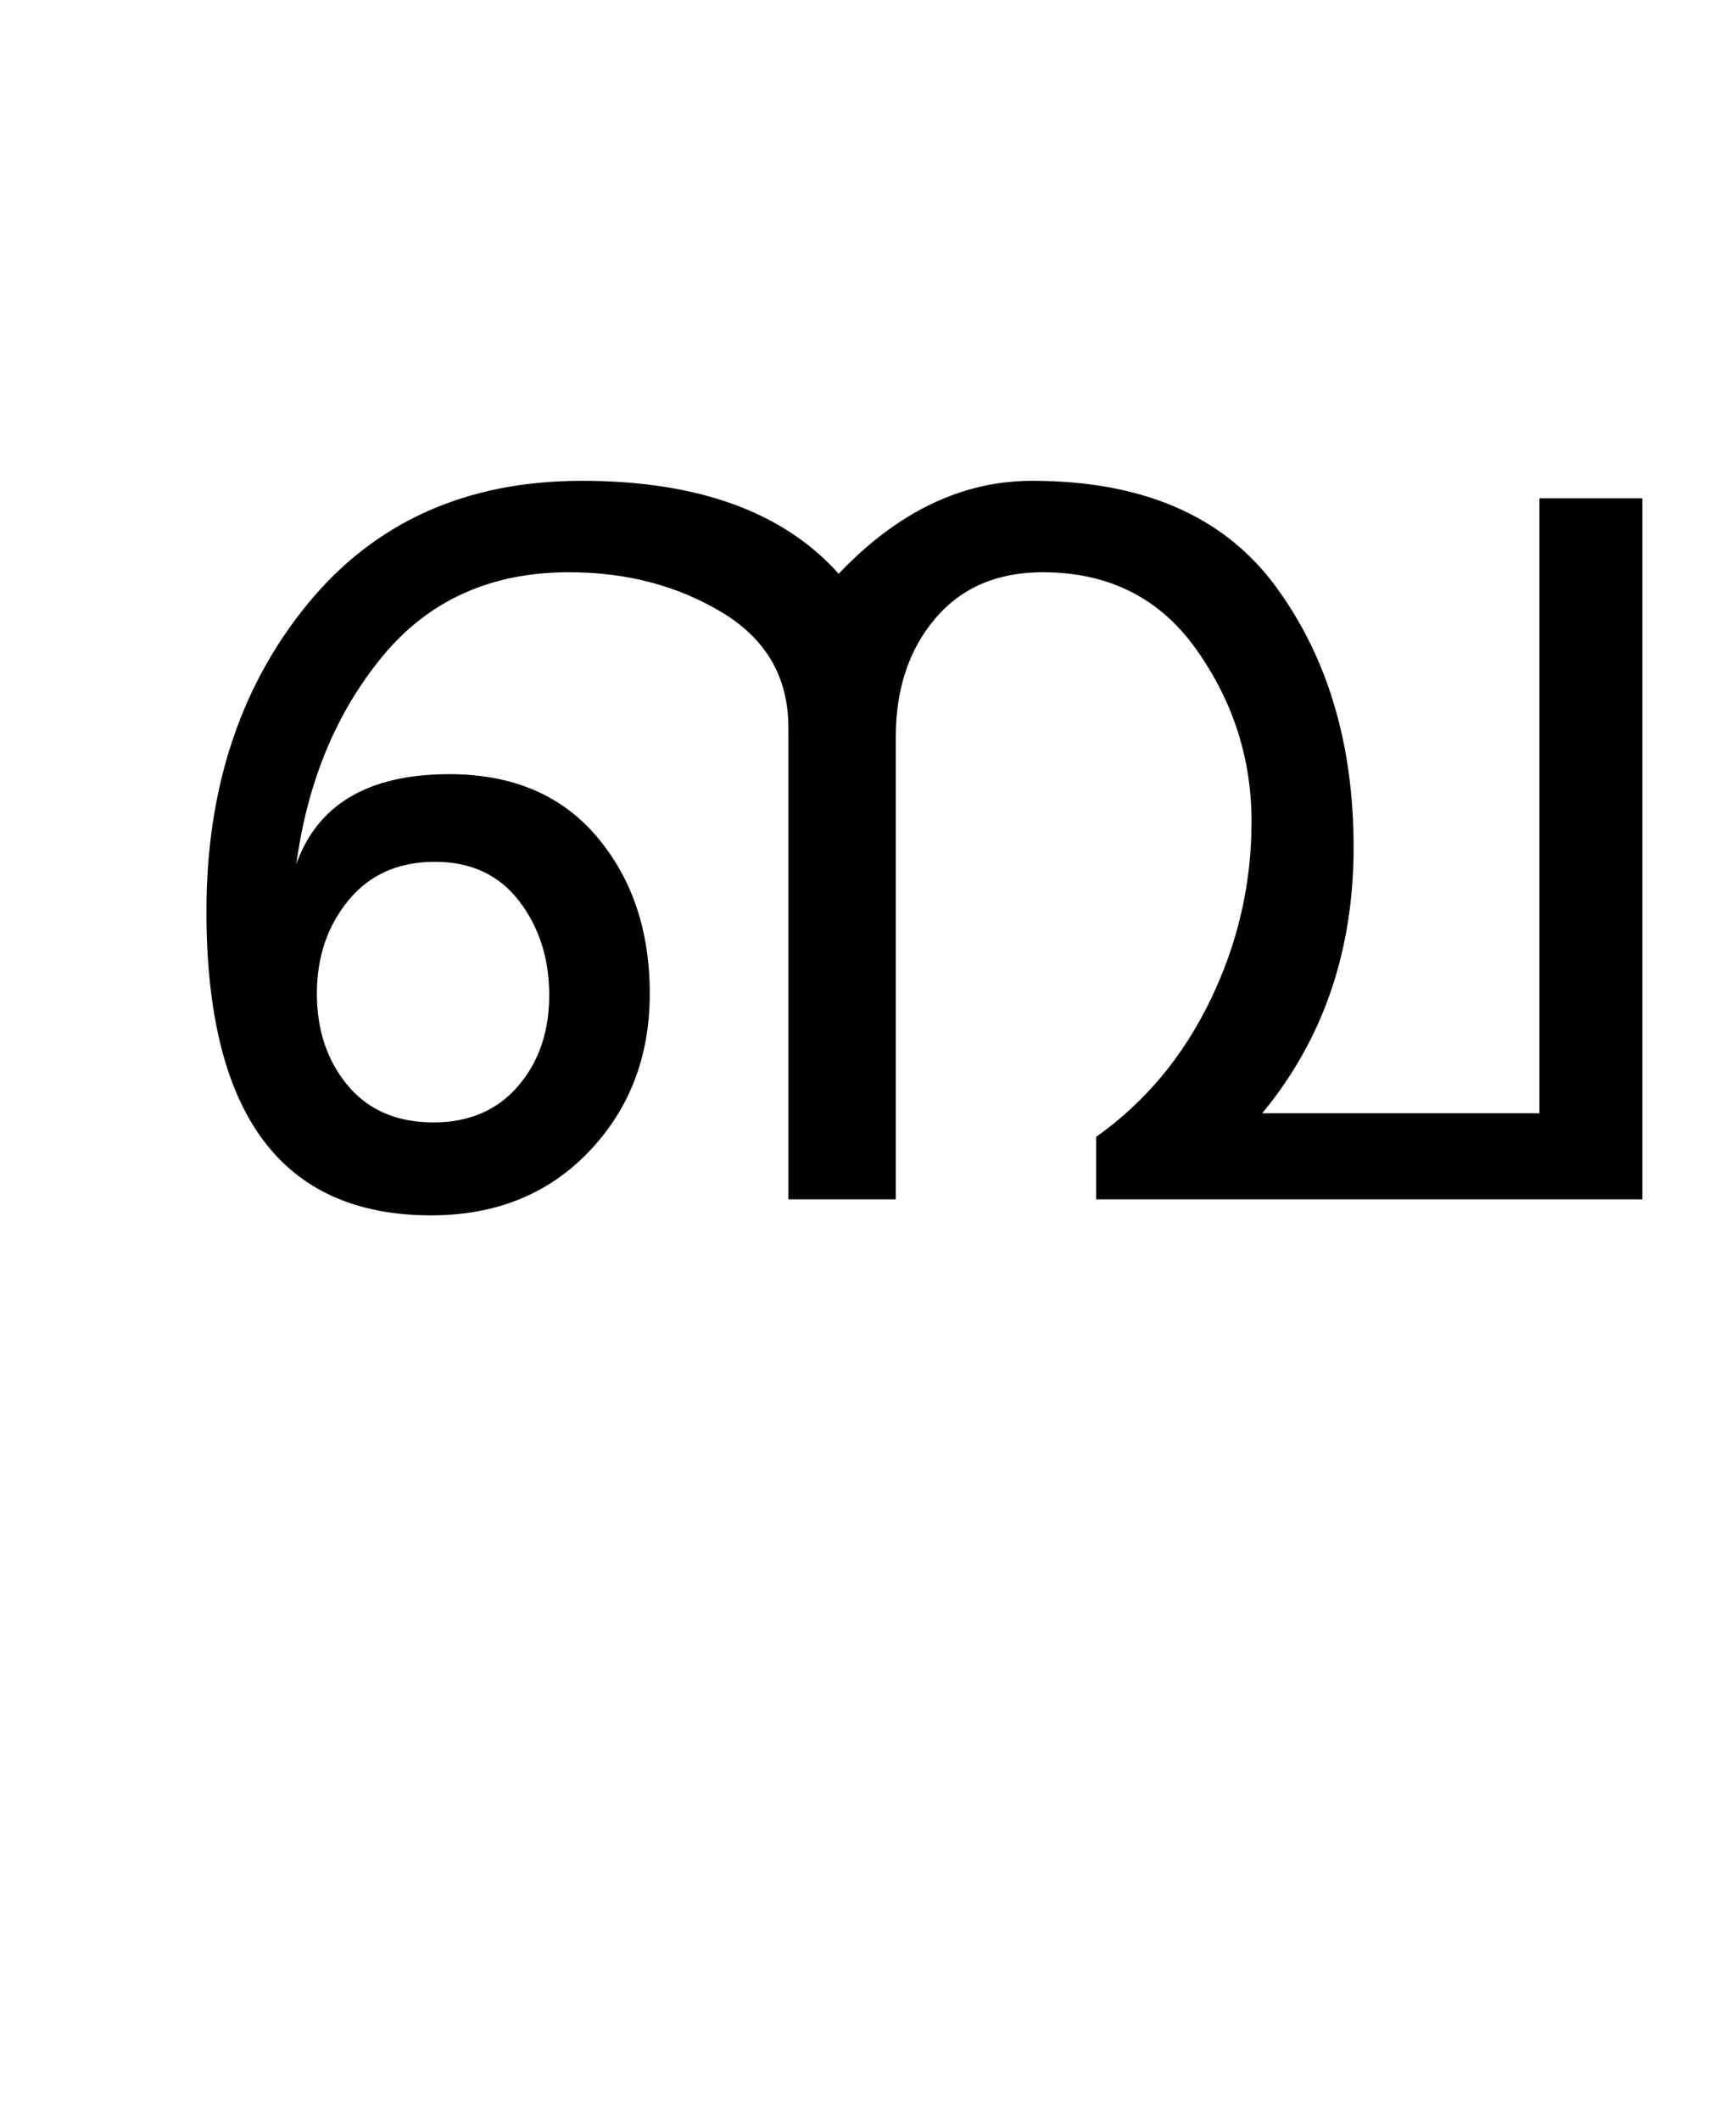 <?xml version="1.0" encoding="UTF-8"?>
<svg xmlns="http://www.w3.org/2000/svg" xmlns:xlink="http://www.w3.org/1999/xlink" width="284.875pt" height="347.75pt" viewBox="0 0 284.875 347.75" version="1.1">
<defs>
<g>
<symbol overflow="visible" id="glyph0-0">
<path style="stroke:none;" d="M 5.625 -0.125 L 5.625 -139.875 L 75.75 -139.875 L 75.75 -0.125 Z M 12.75 -6.875 L 69 -6.875 L 69 -132.875 L 12.75 -132.875 Z M 12.75 -6.875 "/>
</symbol>
<symbol overflow="visible" id="glyph0-1">
<path style="stroke:none;" d="M 253.5 0 L 163.875 0 L 163.875 -10.25 C 171.875 -15.914 178.125 -23.395 182.625 -32.688 C 187.125 -41.977 189.375 -51.75 189.375 -62 C 189.375 -72.25 186.375 -81.625 180.375 -90.125 C 174.375 -98.625 165.957 -102.875 155.125 -102.875 C 147.625 -102.875 141.727 -100.332 137.438 -95.25 C 133.145 -90.164 131 -83.707 131 -75.875 L 131 0 L 113.375 0 L 113.375 -77.375 C 113.375 -85.625 109.727 -91.938 102.438 -96.312 C 95.145 -100.688 86.789 -102.875 77.375 -102.875 C 64.539 -102.875 54.332 -98.27 46.75 -89.062 C 39.164 -79.852 34.457 -68.5 32.625 -55 C 36.125 -64.832 44.5 -69.75 57.75 -69.75 C 68.082 -69.75 76.145 -66.332 81.938 -59.5 C 87.727 -52.664 90.625 -44.082 90.625 -33.75 C 90.625 -23.414 87.289 -14.77 80.625 -7.812 C 73.957 -0.852 65.332 2.625 54.75 2.625 C 30.164 2.625 17.875 -14 17.875 -47.25 C 17.875 -67.332 23.395 -84.125 34.438 -97.625 C 45.477 -111.125 60.5 -117.875 79.5 -117.875 C 98.5 -117.875 112.539 -112.789 121.625 -102.625 C 131.289 -112.789 141.875 -117.875 153.375 -117.875 C 171.539 -117.875 184.875 -112.082 193.375 -100.5 C 201.875 -88.914 206.125 -74.664 206.125 -57.75 C 206.125 -40.75 201.125 -26.207 191.125 -14.125 L 236.625 -14.125 L 236.625 -115 L 253.5 -115 Z M 55.125 -12.625 C 60.957 -12.625 65.582 -14.602 69 -18.562 C 72.414 -22.52 74.125 -27.5 74.125 -33.5 C 74.125 -39.5 72.477 -44.645 69.188 -48.938 C 65.895 -53.227 61.289 -55.375 55.375 -55.375 C 49.375 -55.375 44.645 -53.27 41.188 -49.062 C 37.727 -44.852 36 -39.75 36 -33.75 C 36 -27.75 37.688 -22.727 41.062 -18.688 C 44.438 -14.645 49.125 -12.625 55.125 -12.625 Z M 55.125 -12.625 "/>
</symbol>
</g>
</defs>
<g id="surface1">
<rect x="0" y="0" width="284.875" height="347.75" style="fill:rgb(100%,100%,100%);fill-opacity:1;stroke:none;"/>
<g style="fill:rgb(0%,0%,0%);fill-opacity:1;">
  <use xlink:href="#glyph0-1" x="16" y="196.75"/>
</g>
</g>
</svg>
